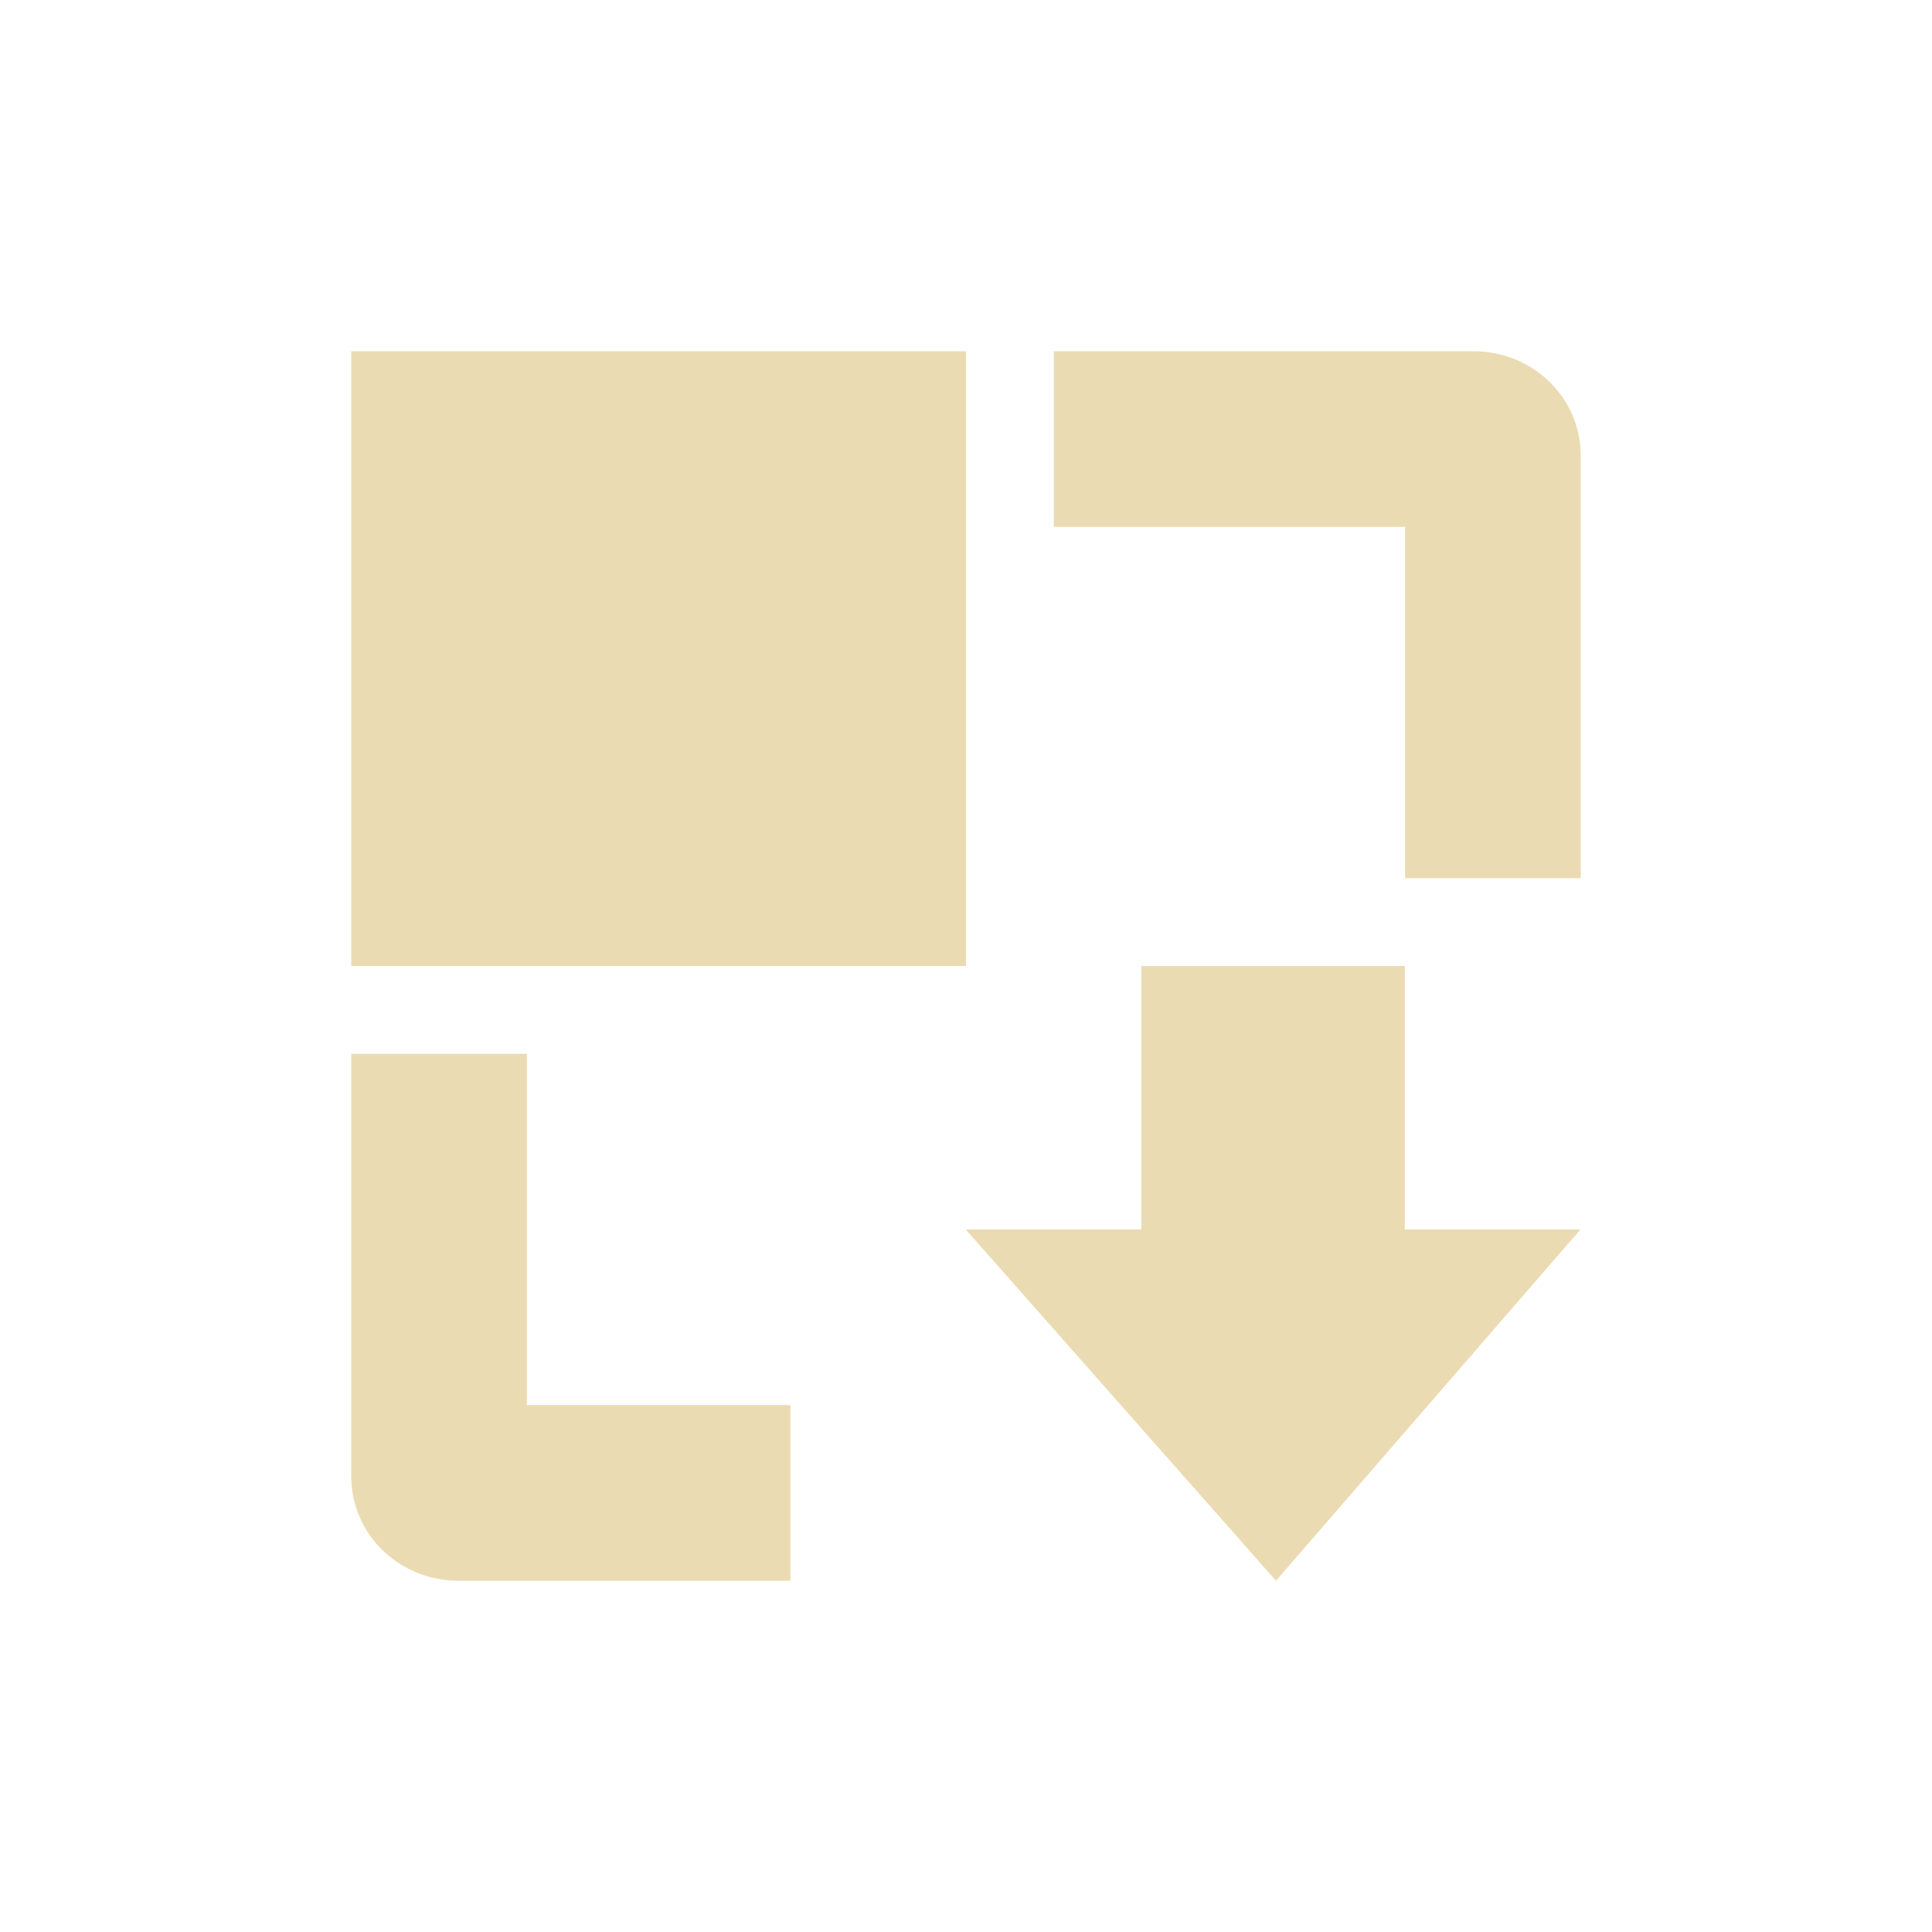 <svg width="22" height="22" version="1.1" viewBox="0 0 22 22" xmlns="http://www.w3.org/2000/svg">
  <defs>
    <style type="text/css">.ColorScheme-Text { color:#ebdbb2; } .ColorScheme-Highlight { color:#458588; }</style>
  </defs>
  <path class="ColorScheme-Text" d="m18 5.188c0-0.663-0.549-1.188-1.219-1.188h-4.781v2h4v4h2zm-7-1.188h-7v7h7zm-2 12h-3v-4h-2v4.812c0 0.663 0.549 1.188 1.219 1.188h3.781zm5.53 2 3.467-4h-2v-3h-3v3h-2z" fill="currentColor"/>
</svg>
